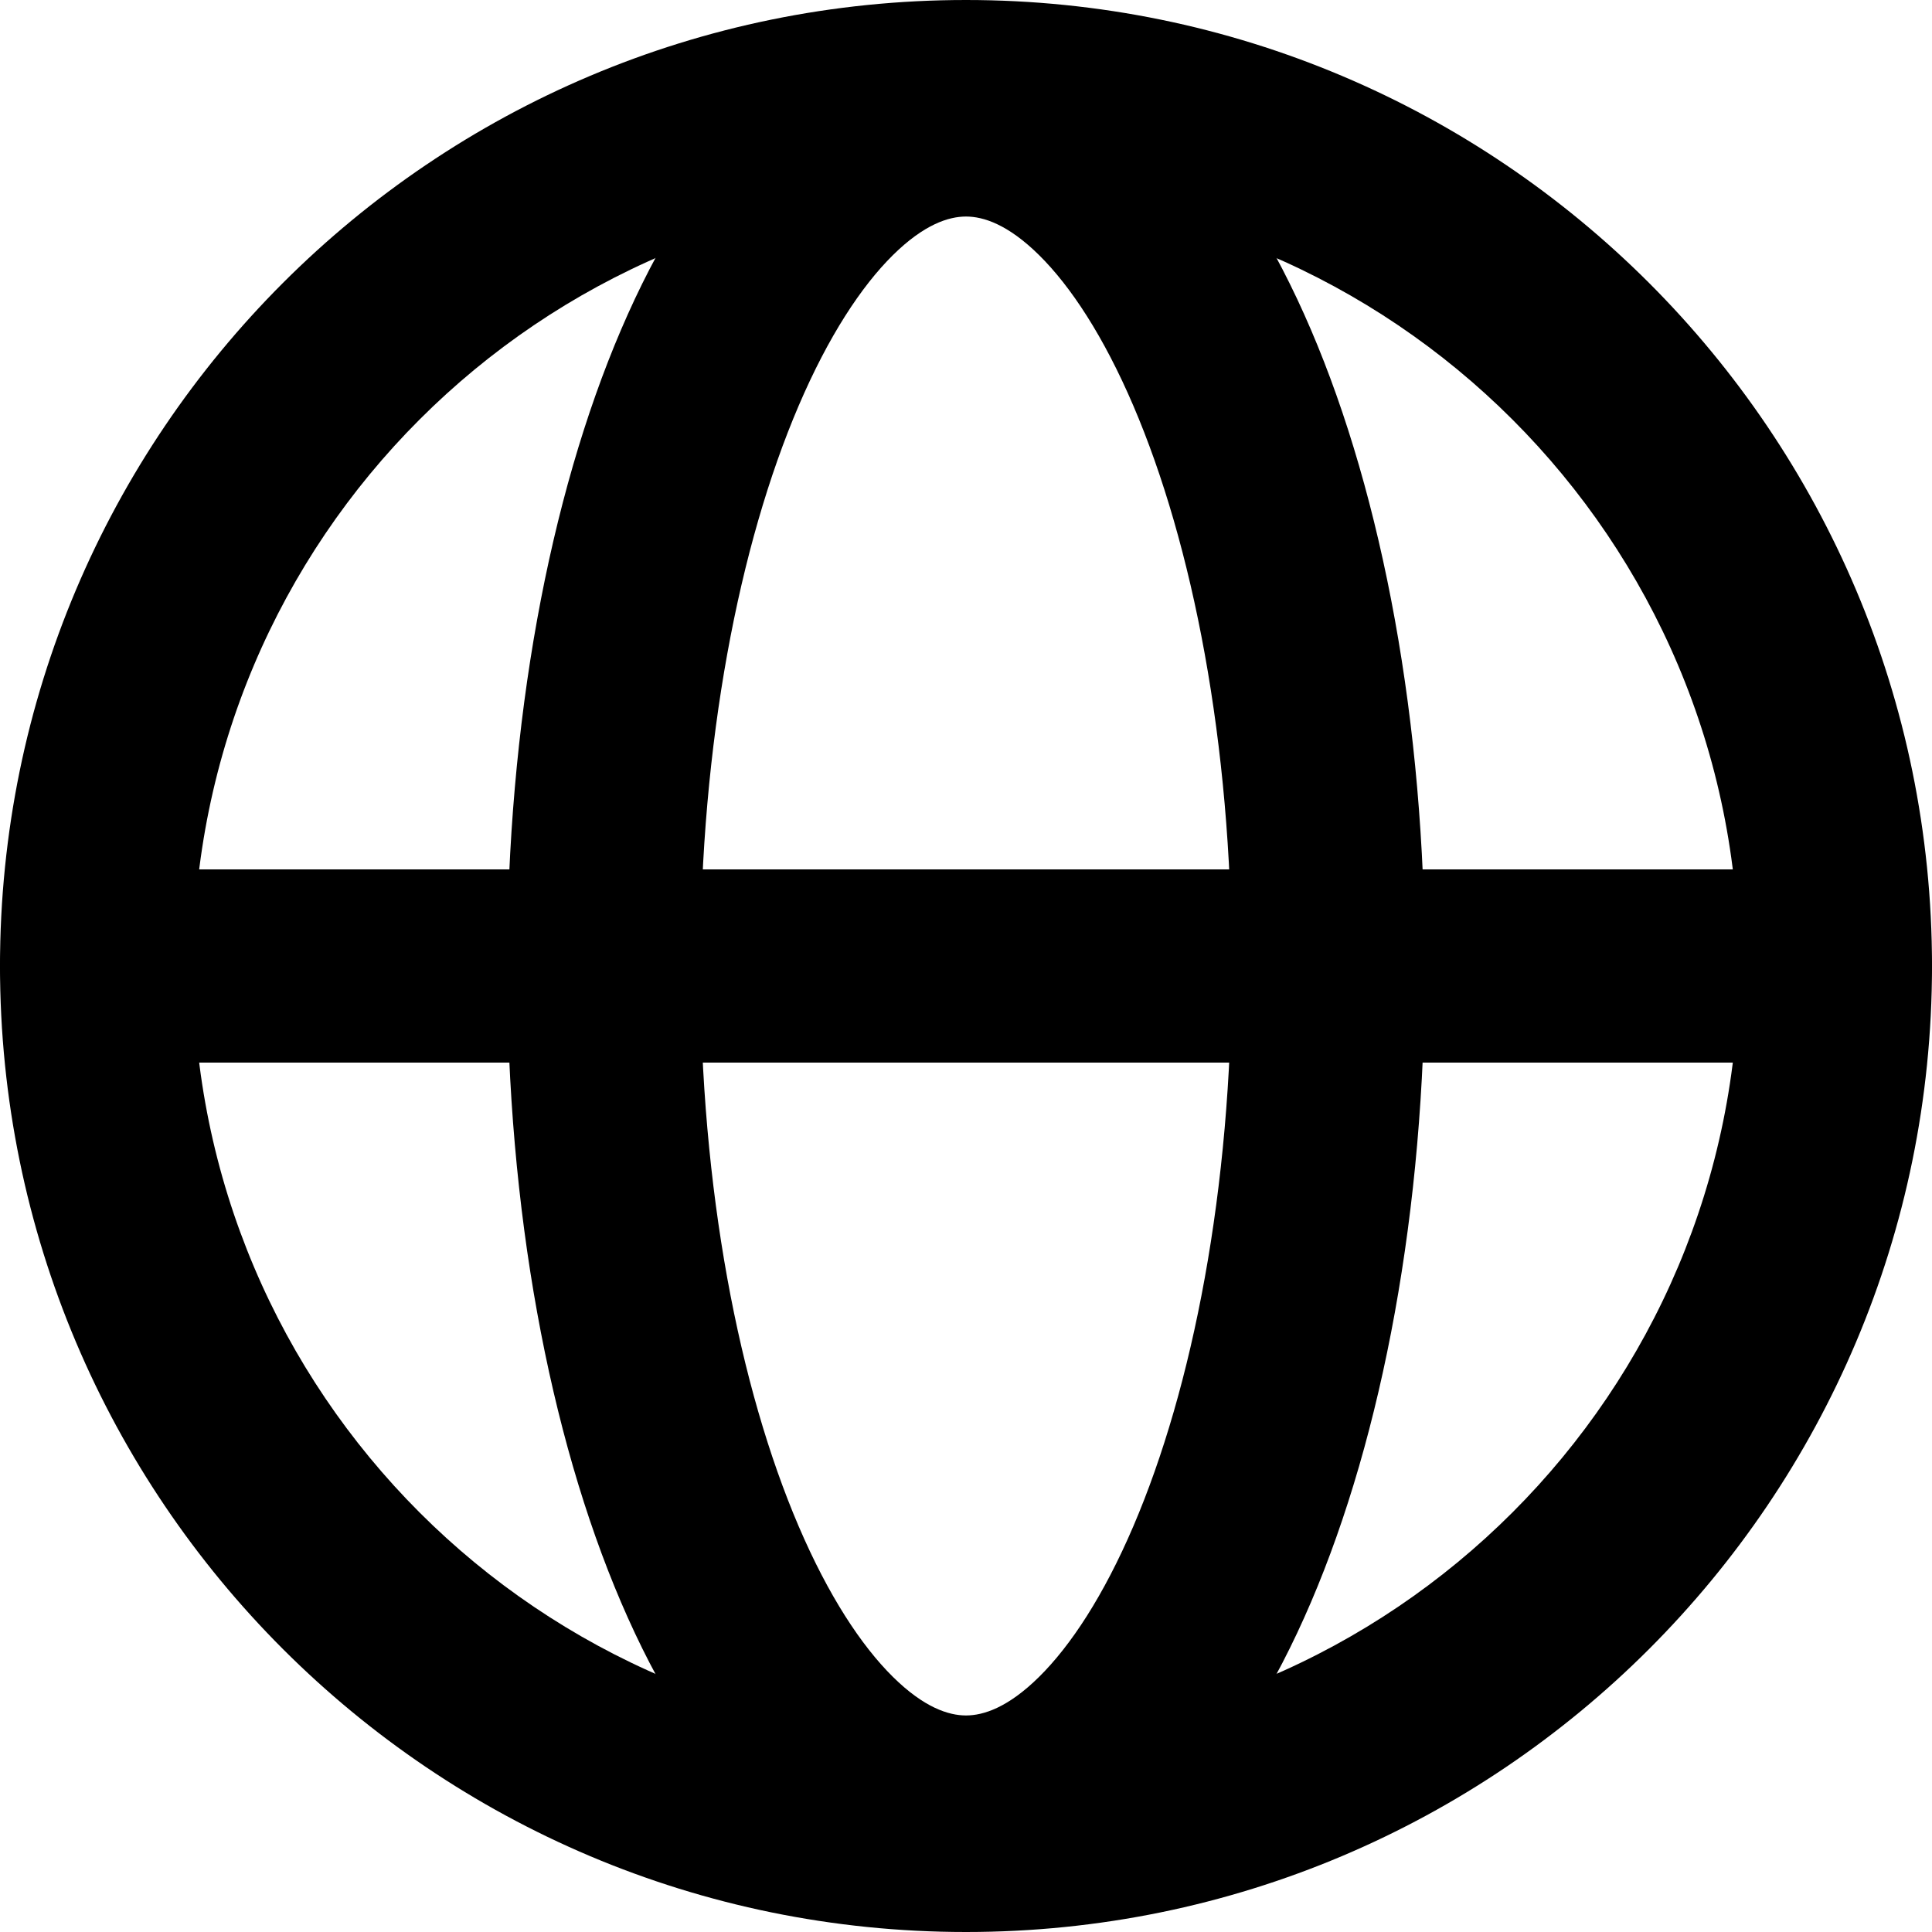 <svg xmlns="http://www.w3.org/2000/svg" viewBox="0 0 1024 1024"><path d="M512 102.4c-226.216 0-409.6 183.384-409.6 409.6S285.784 921.6 512 921.6c226.217 0 409.6-183.383 409.6-409.6S738.217 102.4 512 102.4zM0 512C0 229.23 229.23 0 512 0c282.767 0 512 229.23 512 512 0 282.767-229.233 512-512 512C229.23 1024 0 794.767 0 512z"/><path d="M0 512c0-28.277 22.923-51.2 51.2-51.2h921.6c28.278 0 51.2 22.923 51.2 51.2s-22.922 51.2-51.2 51.2H51.2C22.923 563.2 0 540.278 0 512z"/><path d="M423.303 215.063c-31.42 73.384-52.103 178.332-52.103 296.936 0 118.606 20.683 223.55 52.103 296.935 15.75 36.782 33.188 63.278 49.945 79.831 16.537 16.338 29.575 20.465 38.753 20.465 9.18 0 22.216-4.127 38.753-20.465 16.758-16.553 34.196-43.049 49.946-79.831 31.416-73.385 52.101-178.33 52.101-296.935S632.116 288.447 600.7 215.063c-15.749-36.784-33.188-63.278-49.946-79.83-16.538-16.337-29.573-20.464-38.753-20.464-9.178 0-22.216 4.127-38.753 20.464-16.756 16.552-34.195 43.046-49.945 79.83zm-22.02-152.678C430.687 33.338 468.159 12.369 512 12.369c43.843 0 81.316 20.969 110.715 50.016 29.189 28.831 53.12 68.008 72.115 112.374C732.902 263.675 755.2 382.943 755.2 512s-22.298 248.326-60.37 337.24c-18.995 44.365-42.926 83.543-72.115 112.374-29.399 29.046-66.872 50.017-110.715 50.017-43.841 0-81.313-20.972-110.717-50.017-29.185-28.831-53.118-68.009-72.114-112.374-38.07-88.914-60.368-208.184-60.368-337.24s22.298-248.325 60.368-337.241c18.996-44.366 42.93-83.543 72.114-112.374z"/></svg>